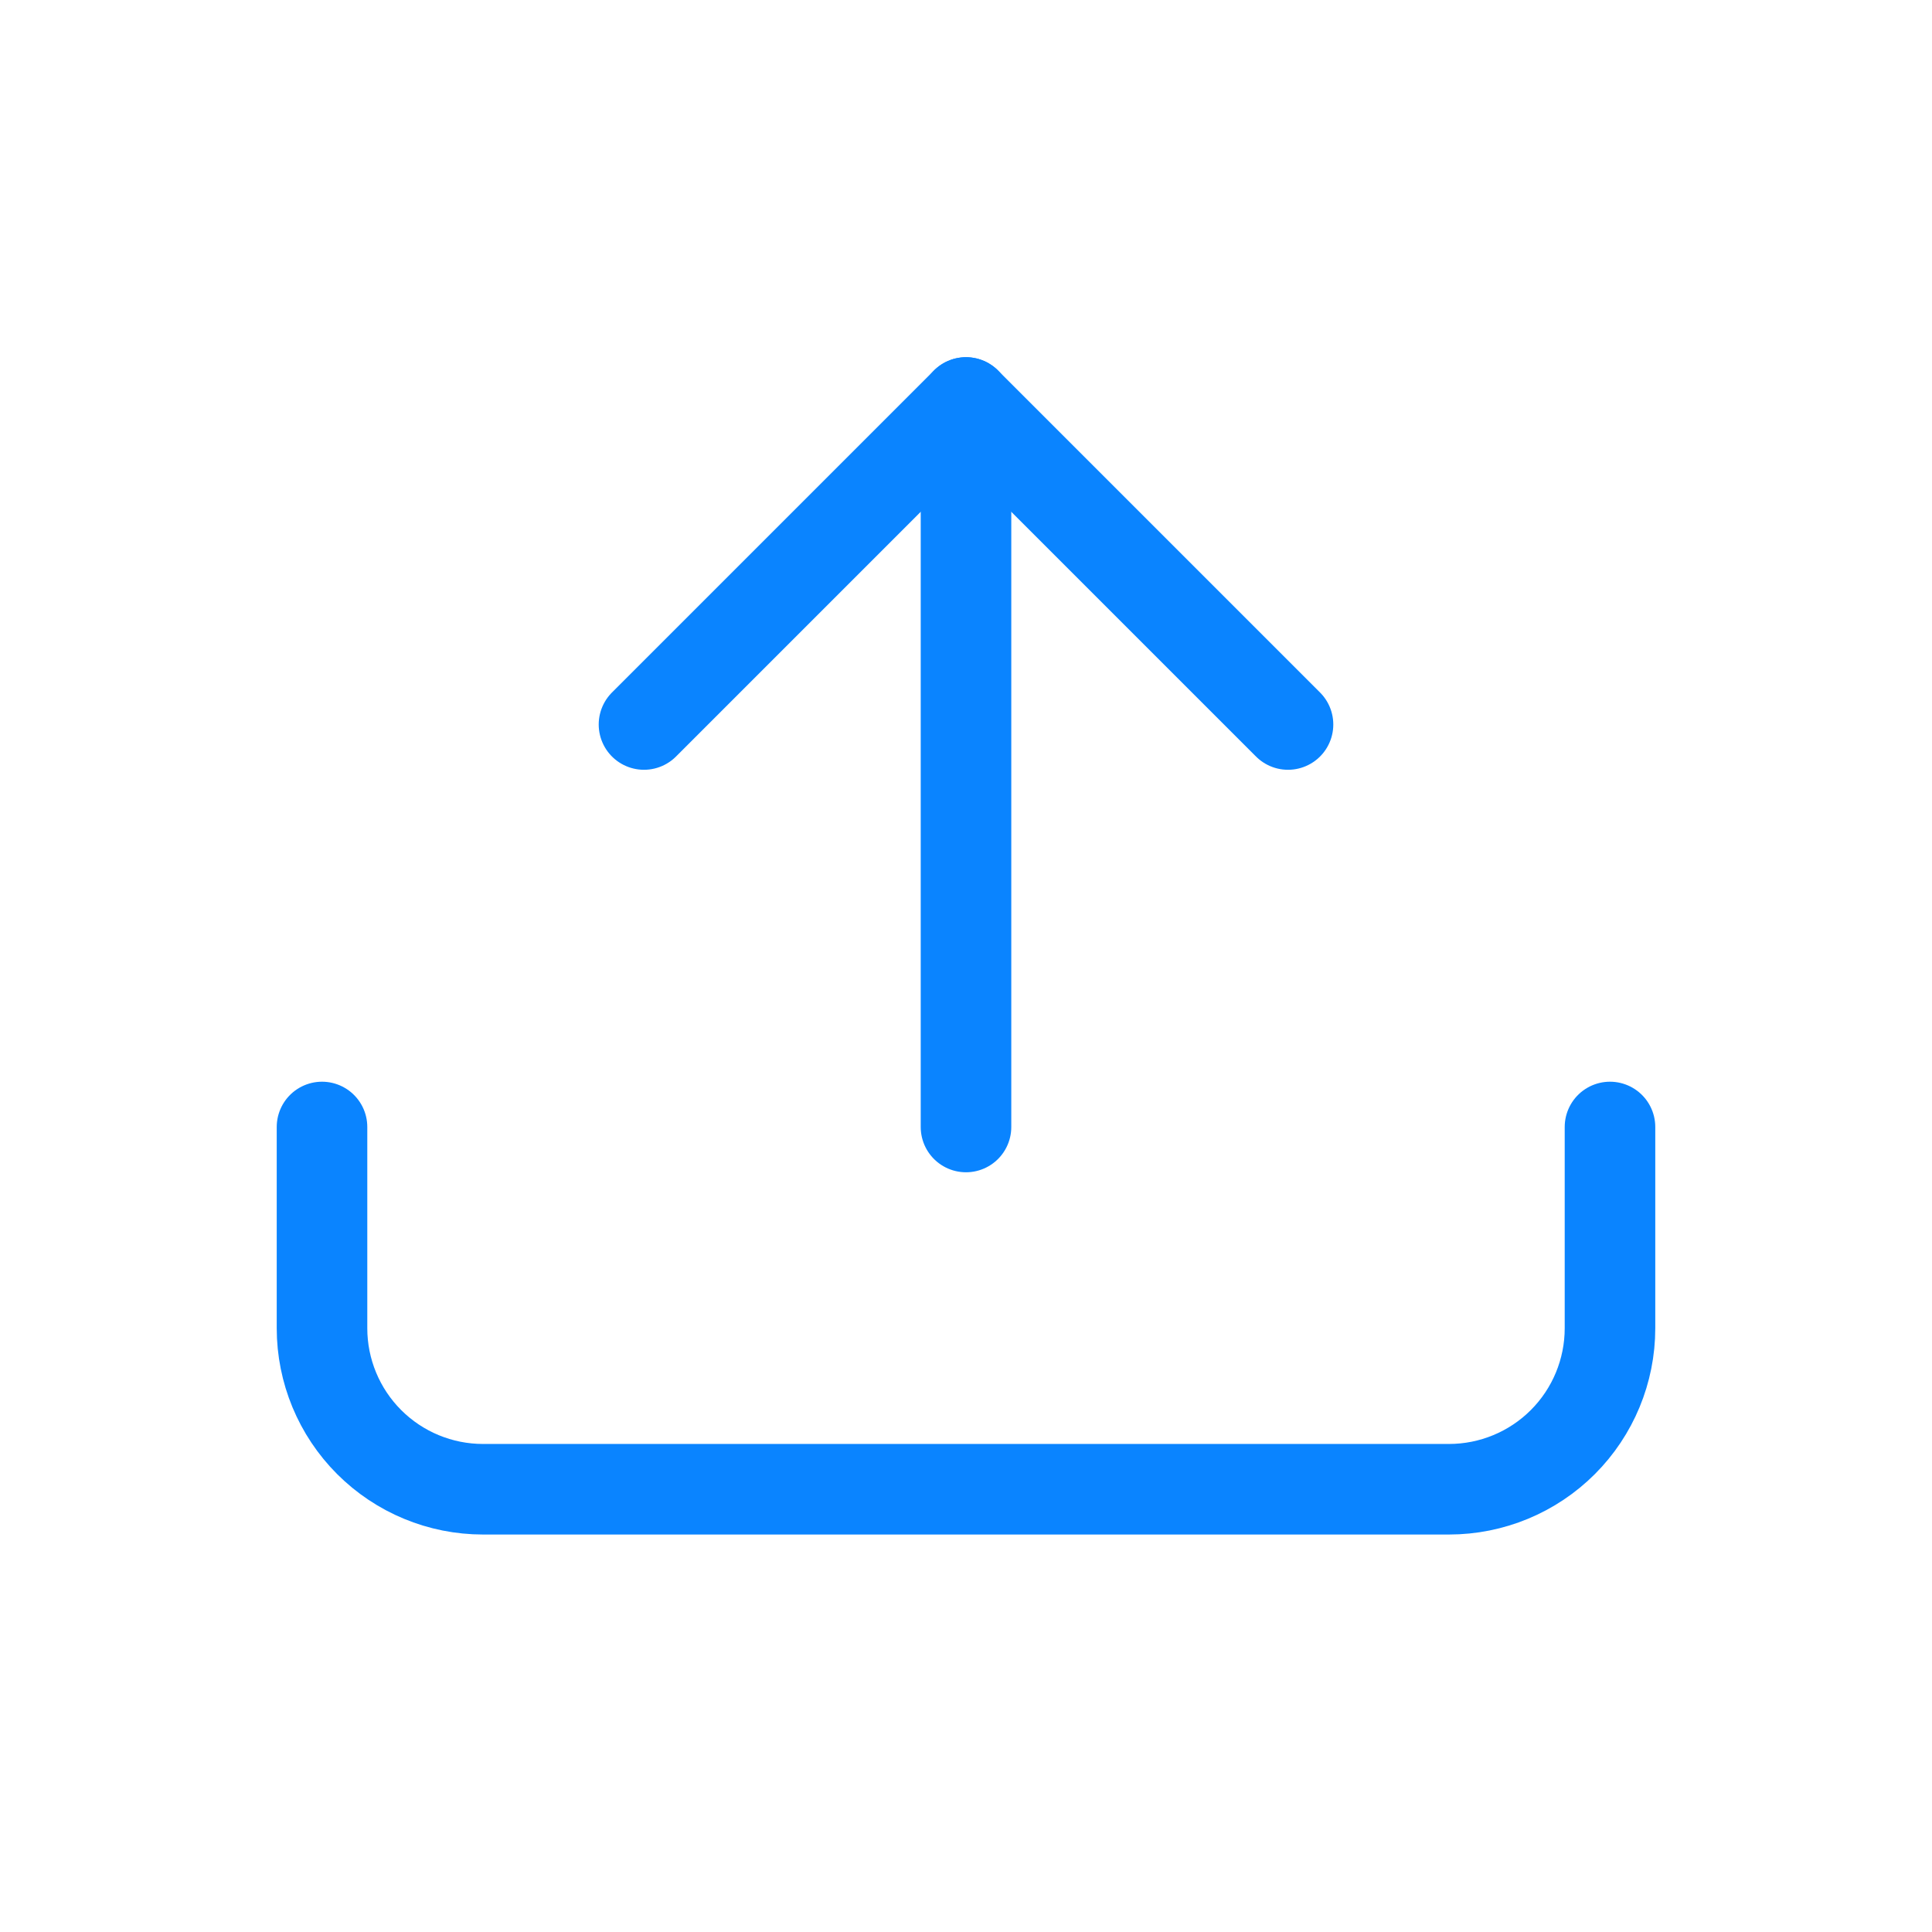 <svg width="64" height="64" viewBox="0 0 64 64" fill="none" xmlns="http://www.w3.org/2000/svg">
  <path d="M53.333 37.333V44C53.333 45.414 52.771 46.771 51.771 47.771C50.771 48.771 49.414 49.333 48 49.333H16C14.585 49.333 13.229 48.771 12.229 47.771C11.229 46.771 10.667 45.414 10.667 44V37.333" stroke="#0A84FF" stroke-width="3" stroke-linecap="round" stroke-linejoin="round"/>
  <path d="M42.667 24L32 13.333L21.333 24" stroke="#0A84FF" stroke-width="3" stroke-linecap="round" stroke-linejoin="round"/>
  <path d="M32 13.333V37.333" stroke="#0A84FF" stroke-width="3" stroke-linecap="round" stroke-linejoin="round"/>
</svg>
